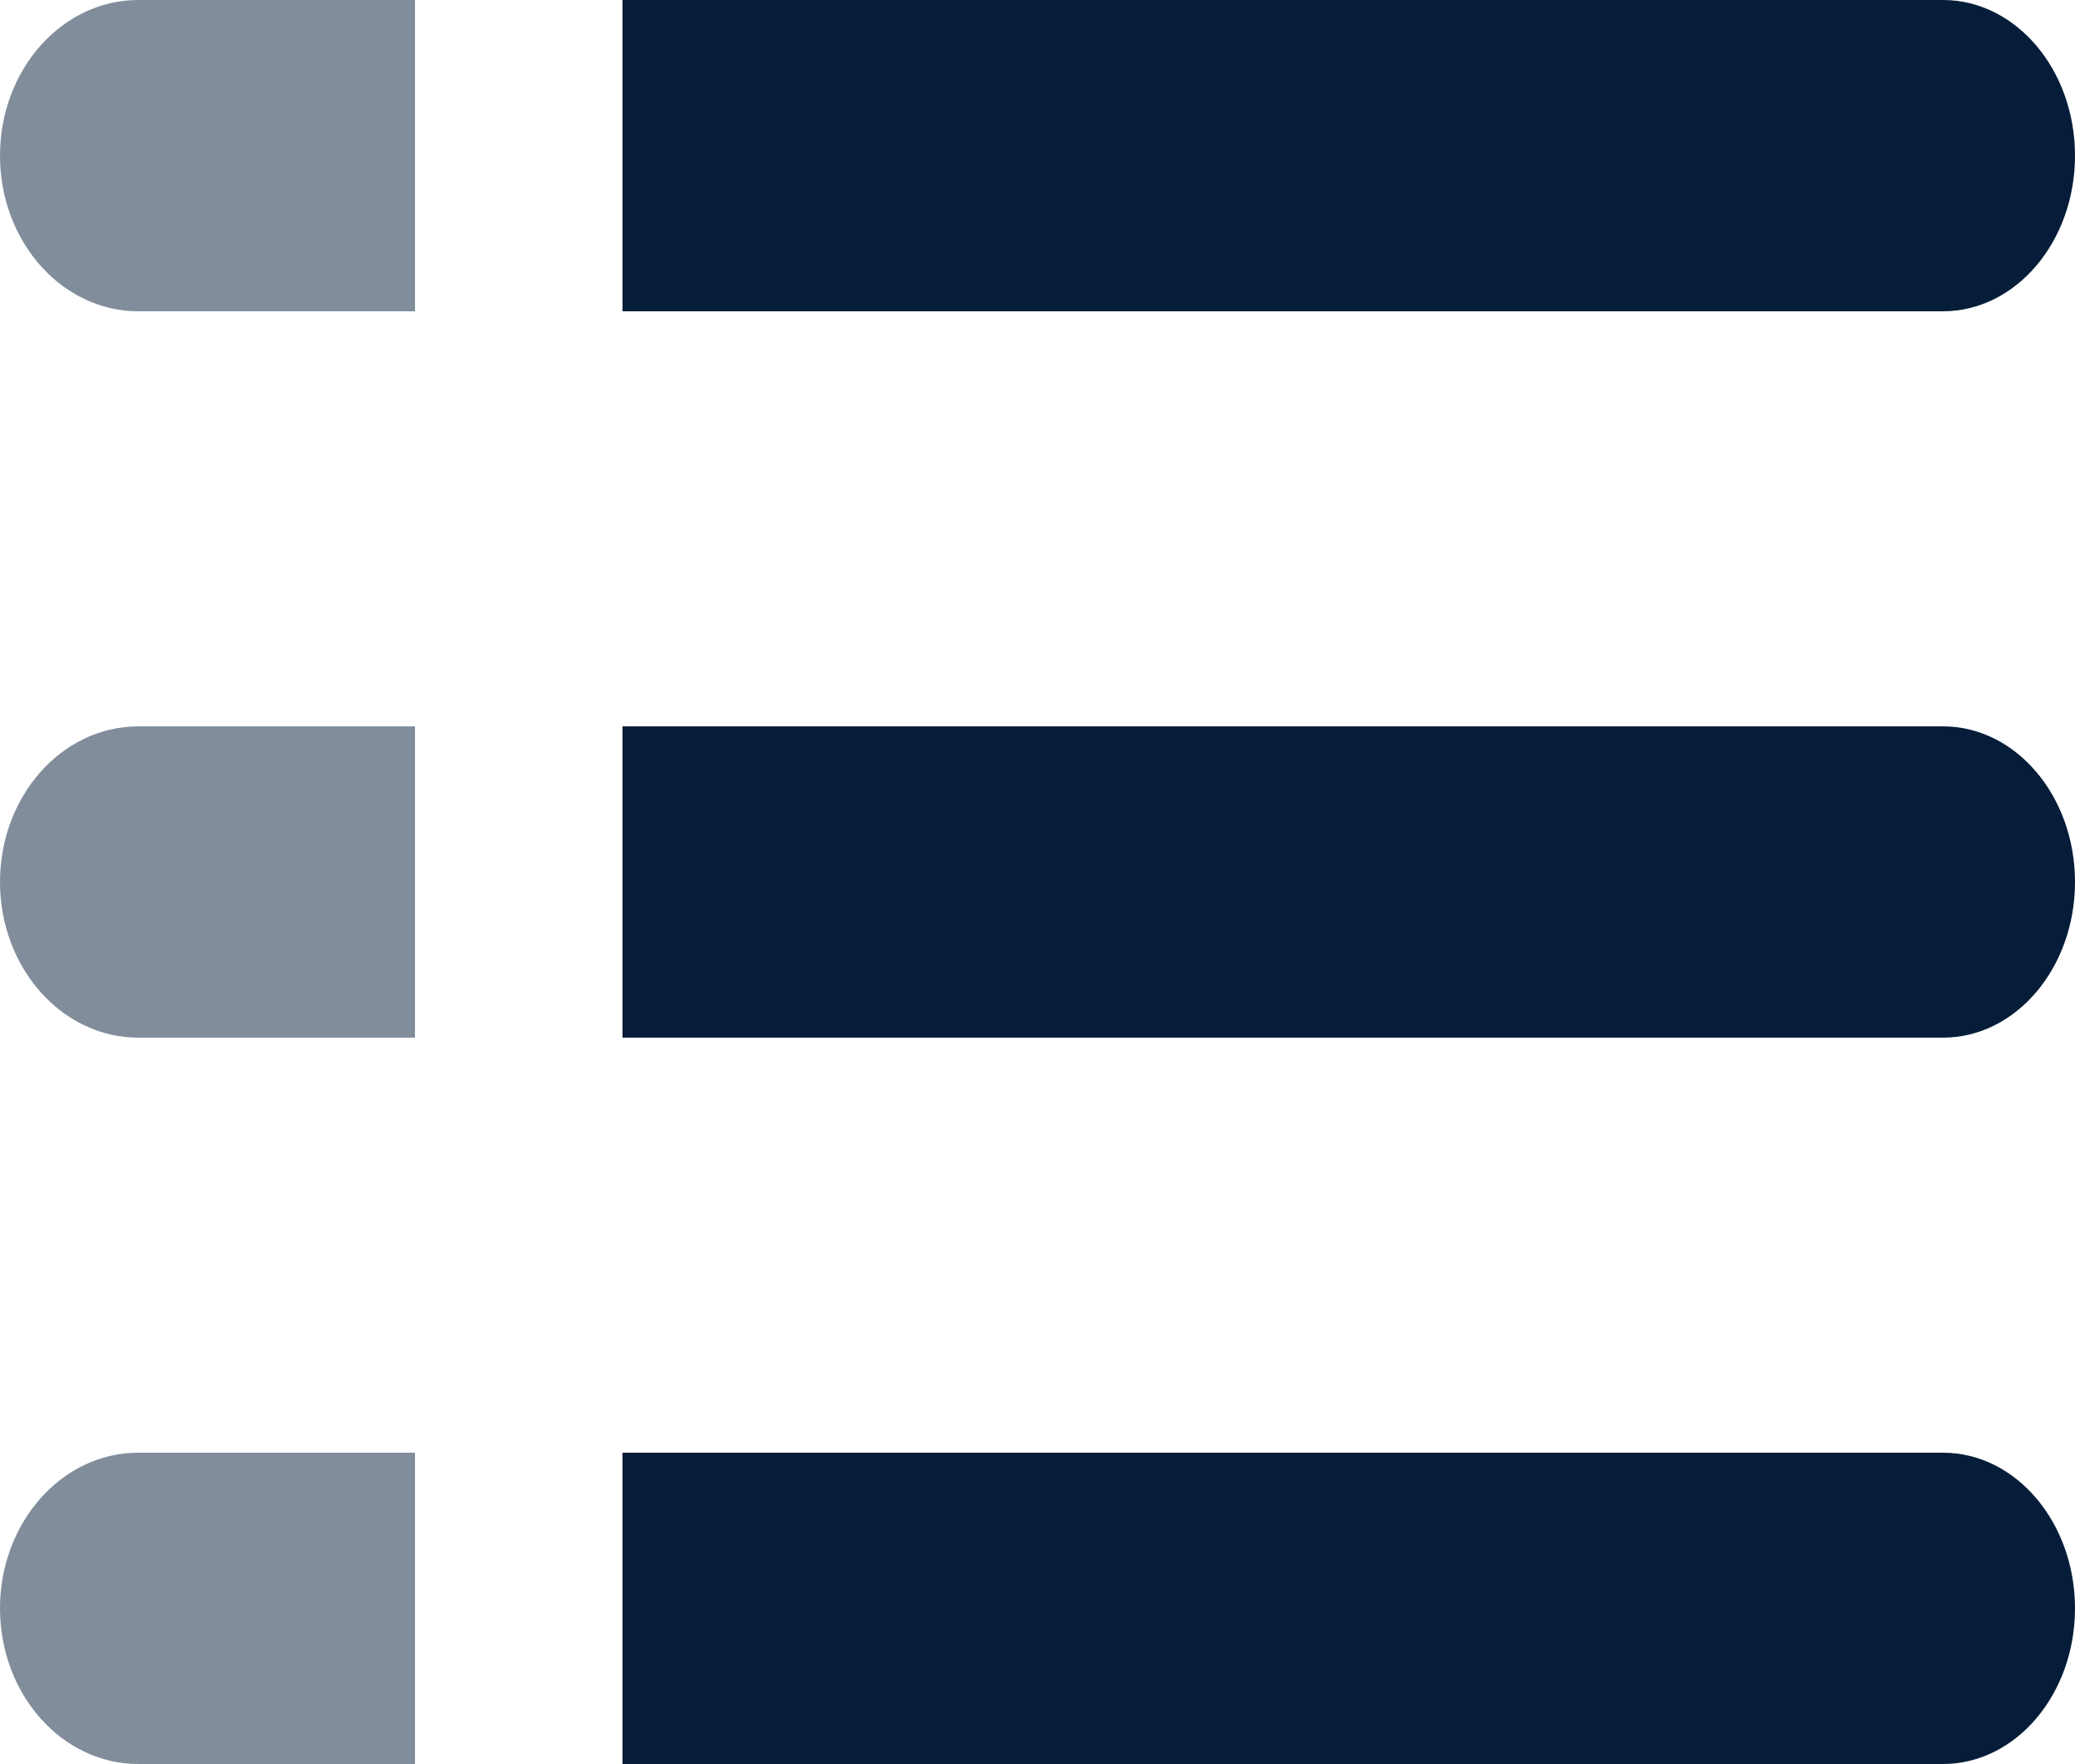 
<svg width="20px" height="17px" viewBox="0 0 20 17" version="1.1" xmlns="http://www.w3.org/2000/svg" xmlns:xlink="http://www.w3.org/1999/xlink">
    <g fill="#051D39" stroke="none" stroke-width="1" fill-rule="evenodd">
        <g transform="translate(-366, -990)">
            <g transform="translate(364, 986)">
                <g transform="translate(2, 4)">
                    <path d="M18.727,10 L6,10 L6,7 L18.727,7 C19.43,7 20,7.672 20,8.5 C20,9.328 19.43,10 18.727,10 Z M18.727,17 L6,17 L6,14 L18.727,14 C19.43,14 20,14.672 20,15.5 C20,16.328 19.43,17 18.727,17 Z M18.727,3 L6,3 L6,0 L18.727,0 C19.43,0 20,0.672 20,1.5 C20,2.328 19.43,3 18.727,3 Z"></path>
                    <path d="M4,10 L1.333,10 C0.597,10 0,9.328 0,8.5 C0,7.672 0.597,7 1.333,7 L4,7 L4,10 Z M4,17 L1.333,17 C0.597,17 0,16.328 0,15.5 C0,14.672 0.597,14 1.333,14 L4,14 L4,17 Z M4,3 L1.333,3 C0.597,3 0,2.328 0,1.5 C0,0.672 0.597,0 1.333,0 L4,0 L4,3 Z" opacity="0.5"></path>
                </g>
            </g>
        </g>
    </g>
</svg>